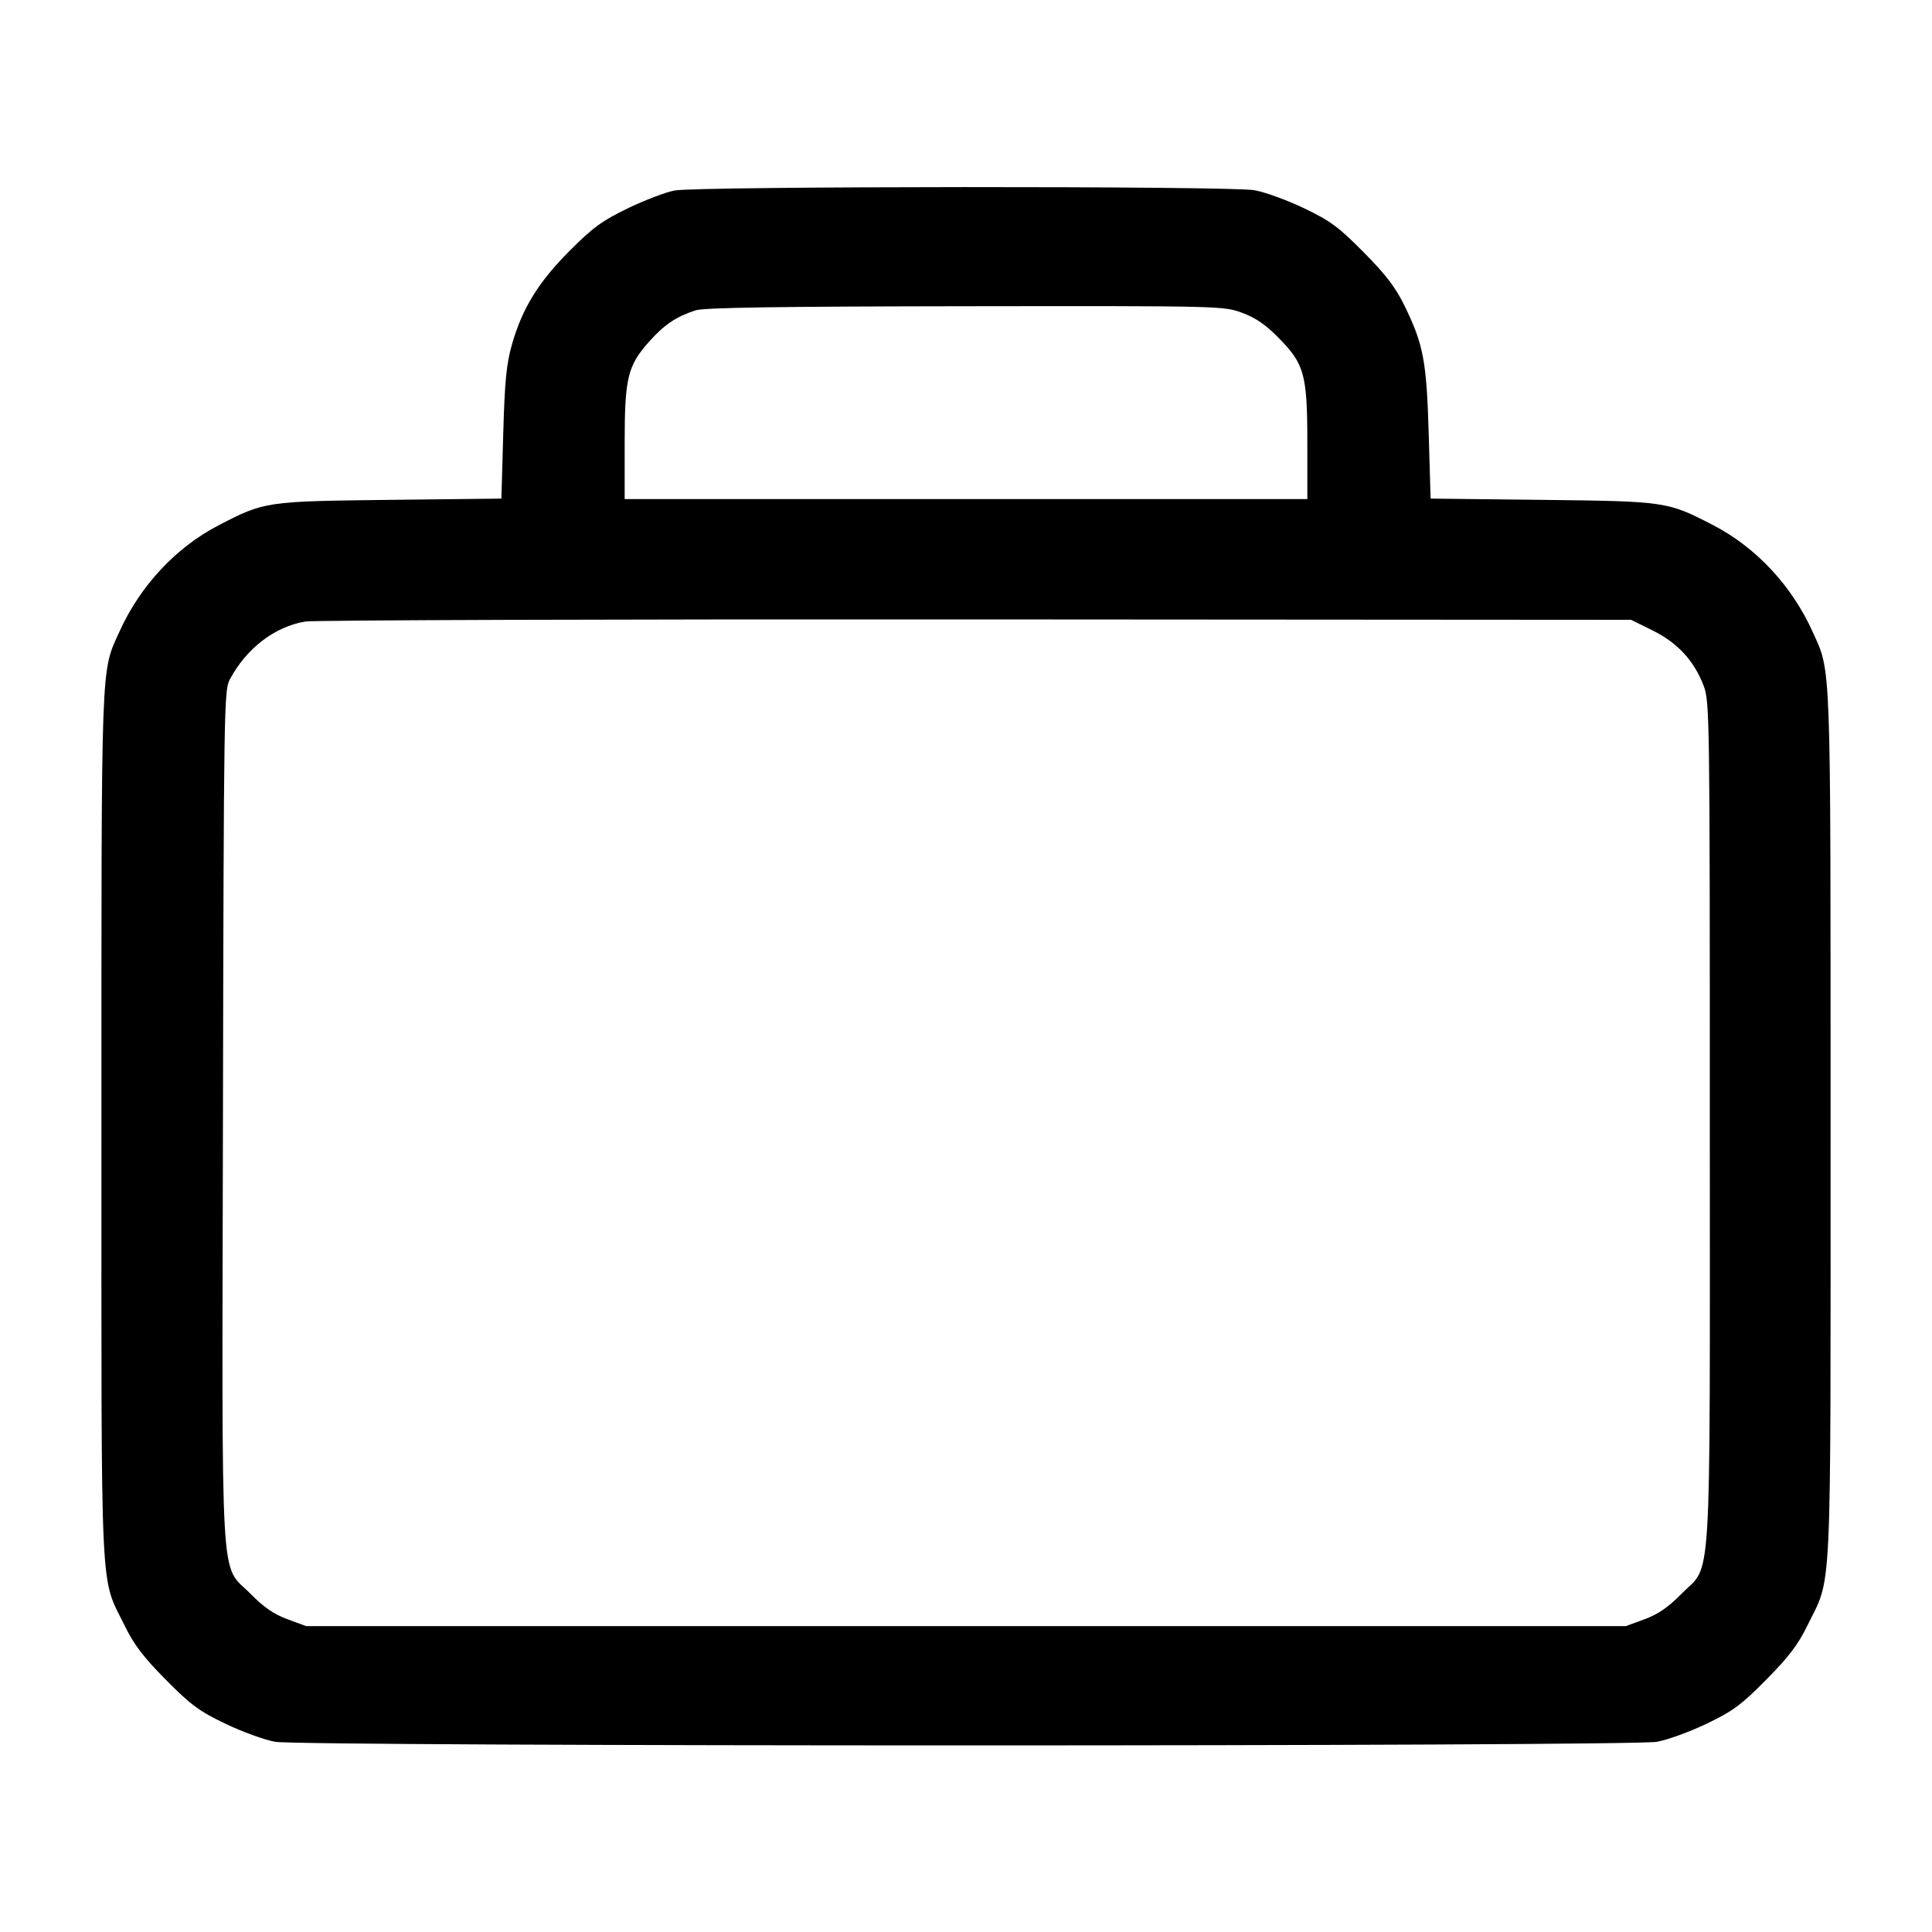 <svg width="40" height="40" viewBox="0 0 40 40" fill="none" xmlns="http://www.w3.org/2000/svg"><path d="M13.967 3.944 C 13.783 3.978,13.348 4.144,13.000 4.312 C 12.467 4.569,12.276 4.709,11.794 5.192 C 11.145 5.843,10.814 6.382,10.599 7.133 C 10.484 7.540,10.450 7.886,10.419 8.978 L 10.381 10.323 8.074 10.349 C 5.502 10.379,5.479 10.382,4.529 10.874 C 3.643 11.333,2.902 12.127,2.473 13.077 C 2.085 13.936,2.100 13.527,2.100 23.300 C 2.100 33.381,2.063 32.594,2.586 33.667 C 2.772 34.049,2.971 34.310,3.431 34.775 C 3.950 35.300,4.121 35.426,4.667 35.688 C 5.015 35.855,5.478 36.023,5.696 36.062 C 6.249 36.162,33.751 36.162,34.304 36.062 C 34.522 36.023,34.985 35.855,35.333 35.688 C 35.879 35.426,36.050 35.300,36.569 34.775 C 37.029 34.310,37.228 34.049,37.414 33.667 C 37.937 32.594,37.900 33.381,37.900 23.300 C 37.900 13.527,37.915 13.936,37.527 13.077 C 37.098 12.127,36.357 11.333,35.471 10.874 C 34.521 10.382,34.498 10.379,31.926 10.349 L 29.619 10.323 29.580 8.978 C 29.536 7.479,29.472 7.137,29.081 6.333 C 28.894 5.951,28.696 5.690,28.235 5.225 C 27.716 4.700,27.546 4.574,27.000 4.312 C 26.652 4.145,26.189 3.977,25.971 3.938 C 25.471 3.848,14.449 3.854,13.967 3.944 M25.714 6.475 C 25.993 6.577,26.203 6.721,26.472 6.995 C 27.008 7.538,27.067 7.754,27.067 9.179 L 27.067 10.333 20.000 10.333 L 12.933 10.333 12.933 9.179 C 12.933 7.819,12.994 7.569,13.448 7.064 C 13.760 6.717,13.996 6.559,14.400 6.425 C 14.569 6.369,16.115 6.345,19.981 6.340 C 25.276 6.333,25.332 6.335,25.714 6.475 M34.216 13.053 C 34.730 13.306,35.075 13.680,35.272 14.197 C 35.396 14.524,35.400 14.809,35.400 23.256 C 35.400 33.203,35.452 32.349,34.806 33.005 C 34.536 33.279,34.327 33.423,34.047 33.525 L 33.662 33.667 20.000 33.667 L 6.338 33.667 5.953 33.525 C 5.673 33.422,5.464 33.279,5.193 33.004 C 4.545 32.346,4.596 33.213,4.616 23.130 C 4.633 14.643,4.638 14.291,4.758 14.067 C 5.104 13.421,5.684 12.976,6.320 12.868 C 6.492 12.839,12.739 12.819,20.201 12.824 L 33.770 12.833 34.216 13.053 " stroke="none" fill-rule="evenodd" fill="black"></path></svg>